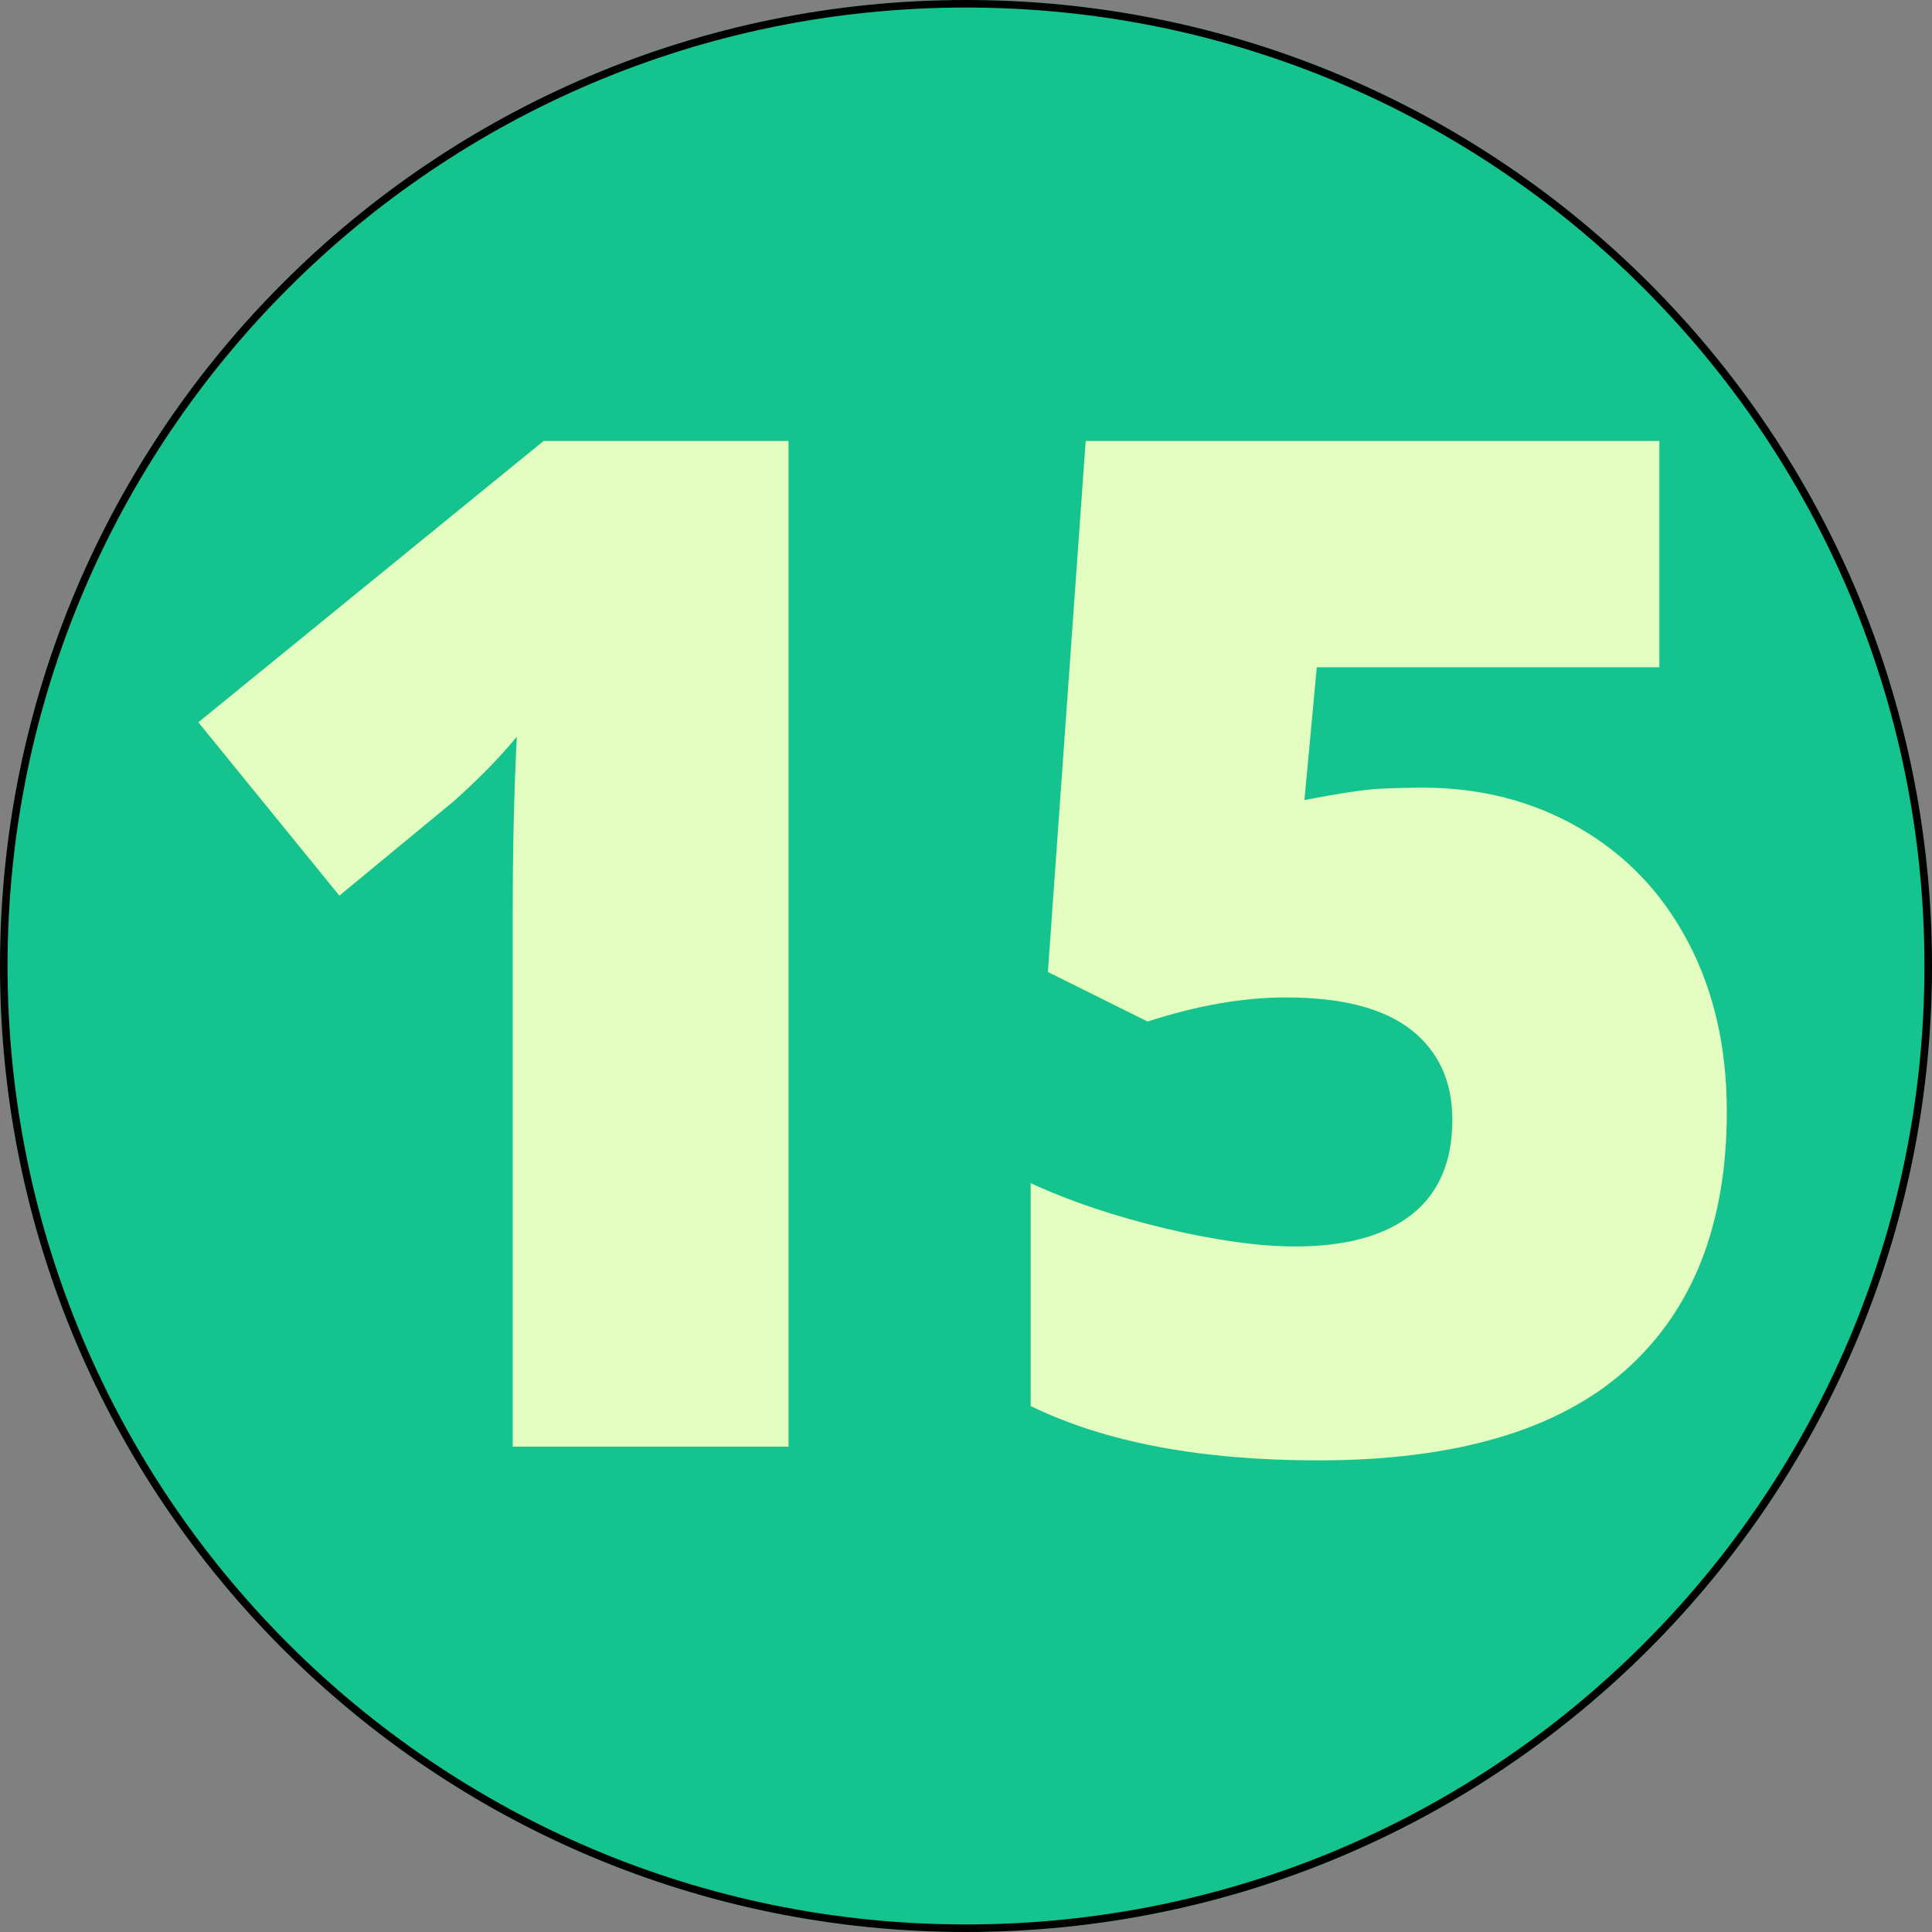<svg xmlns="http://www.w3.org/2000/svg" xmlns:xlink="http://www.w3.org/1999/xlink" width="1024" zoomAndPan="magnify" viewBox="0 0 768 768" height="1024" preserveAspectRatio="xMidYMid meet" version="1.0"><rect x="0" y="0" width="768" height="768" fill="#808080" stroke="none"/><defs><g/><clipPath id="id1"><path d="M 384 0 C 171.922 0 0 171.922 0 384 C 0 596.078 171.922 768 384 768 C 596.078 768 768 596.078 768 384 C 768 171.922 596.078 0 384 0 " clip-rule="nonzero"/></clipPath></defs><path fill="#14c38e" d="M 384 0 C 171.922 0 0 171.922 0 384 C 0 596.078 171.922 768 384 768 C 596.078 768 768 596.078 768 384 C 768 171.922 596.078 0 384 0 " fill-opacity="1" fill-rule="nonzero"/><g clip-path="url(#id1)"><path stroke-linecap="butt" transform="matrix(0.75, 0, 0, 0.75, 0, 0)" fill="none" stroke-linejoin="miter" d="M 512 -0 C 229.229 -0 -0 229.229 -0 512 C -0 794.771 229.229 1024 512 1024 C 794.771 1024 1024 794.771 1024 512 C 1024 229.229 794.771 -0 512 -0 " stroke="#000000" stroke-width="8" stroke-opacity="1" stroke-miterlimit="4"/></g><g fill="#e3fcbf" fill-opacity="1"><g transform="translate(55.869, 575.06)"><g><path d="M 257.578 0 L 147.938 0 L 147.938 -211.641 C 147.938 -237.348 148.484 -260.867 149.578 -282.203 C 142.828 -273.992 134.441 -265.422 124.422 -256.484 L 79.031 -219.031 L 22.969 -287.938 L 160.234 -399.781 L 257.578 -399.781 Z M 257.578 0 "/></g></g><g transform="translate(384, 575.06)"><g><path d="M 181.562 -261.953 C 204.531 -261.953 225.266 -256.617 243.766 -245.953 C 262.273 -235.297 276.68 -220.211 286.984 -200.703 C 297.285 -181.203 302.438 -158.691 302.438 -133.172 C 302.438 -88.504 288.988 -54.227 262.094 -30.344 C 235.207 -6.469 194.508 5.469 140 5.469 C 93.332 5.469 55.234 -1.734 25.703 -16.141 L 25.703 -104.734 C 41.566 -97.441 59.477 -91.426 79.438 -86.688 C 99.395 -81.945 116.578 -79.578 130.984 -79.578 C 151.035 -79.578 166.438 -83.812 177.188 -92.281 C 187.945 -100.758 193.328 -113.297 193.328 -129.891 C 193.328 -145.203 187.859 -157.141 176.922 -165.703 C 165.984 -174.273 149.395 -178.562 127.156 -178.562 C 110.195 -178.562 91.875 -175.367 72.188 -168.984 L 32.547 -188.672 L 47.578 -399.781 L 275.625 -399.781 L 275.625 -309.812 L 139.453 -309.812 L 134.531 -257.031 C 148.75 -259.77 158.863 -261.273 164.875 -261.547 C 170.895 -261.816 176.457 -261.953 181.562 -261.953 Z M 181.562 -261.953 "/></g></g></g></svg>